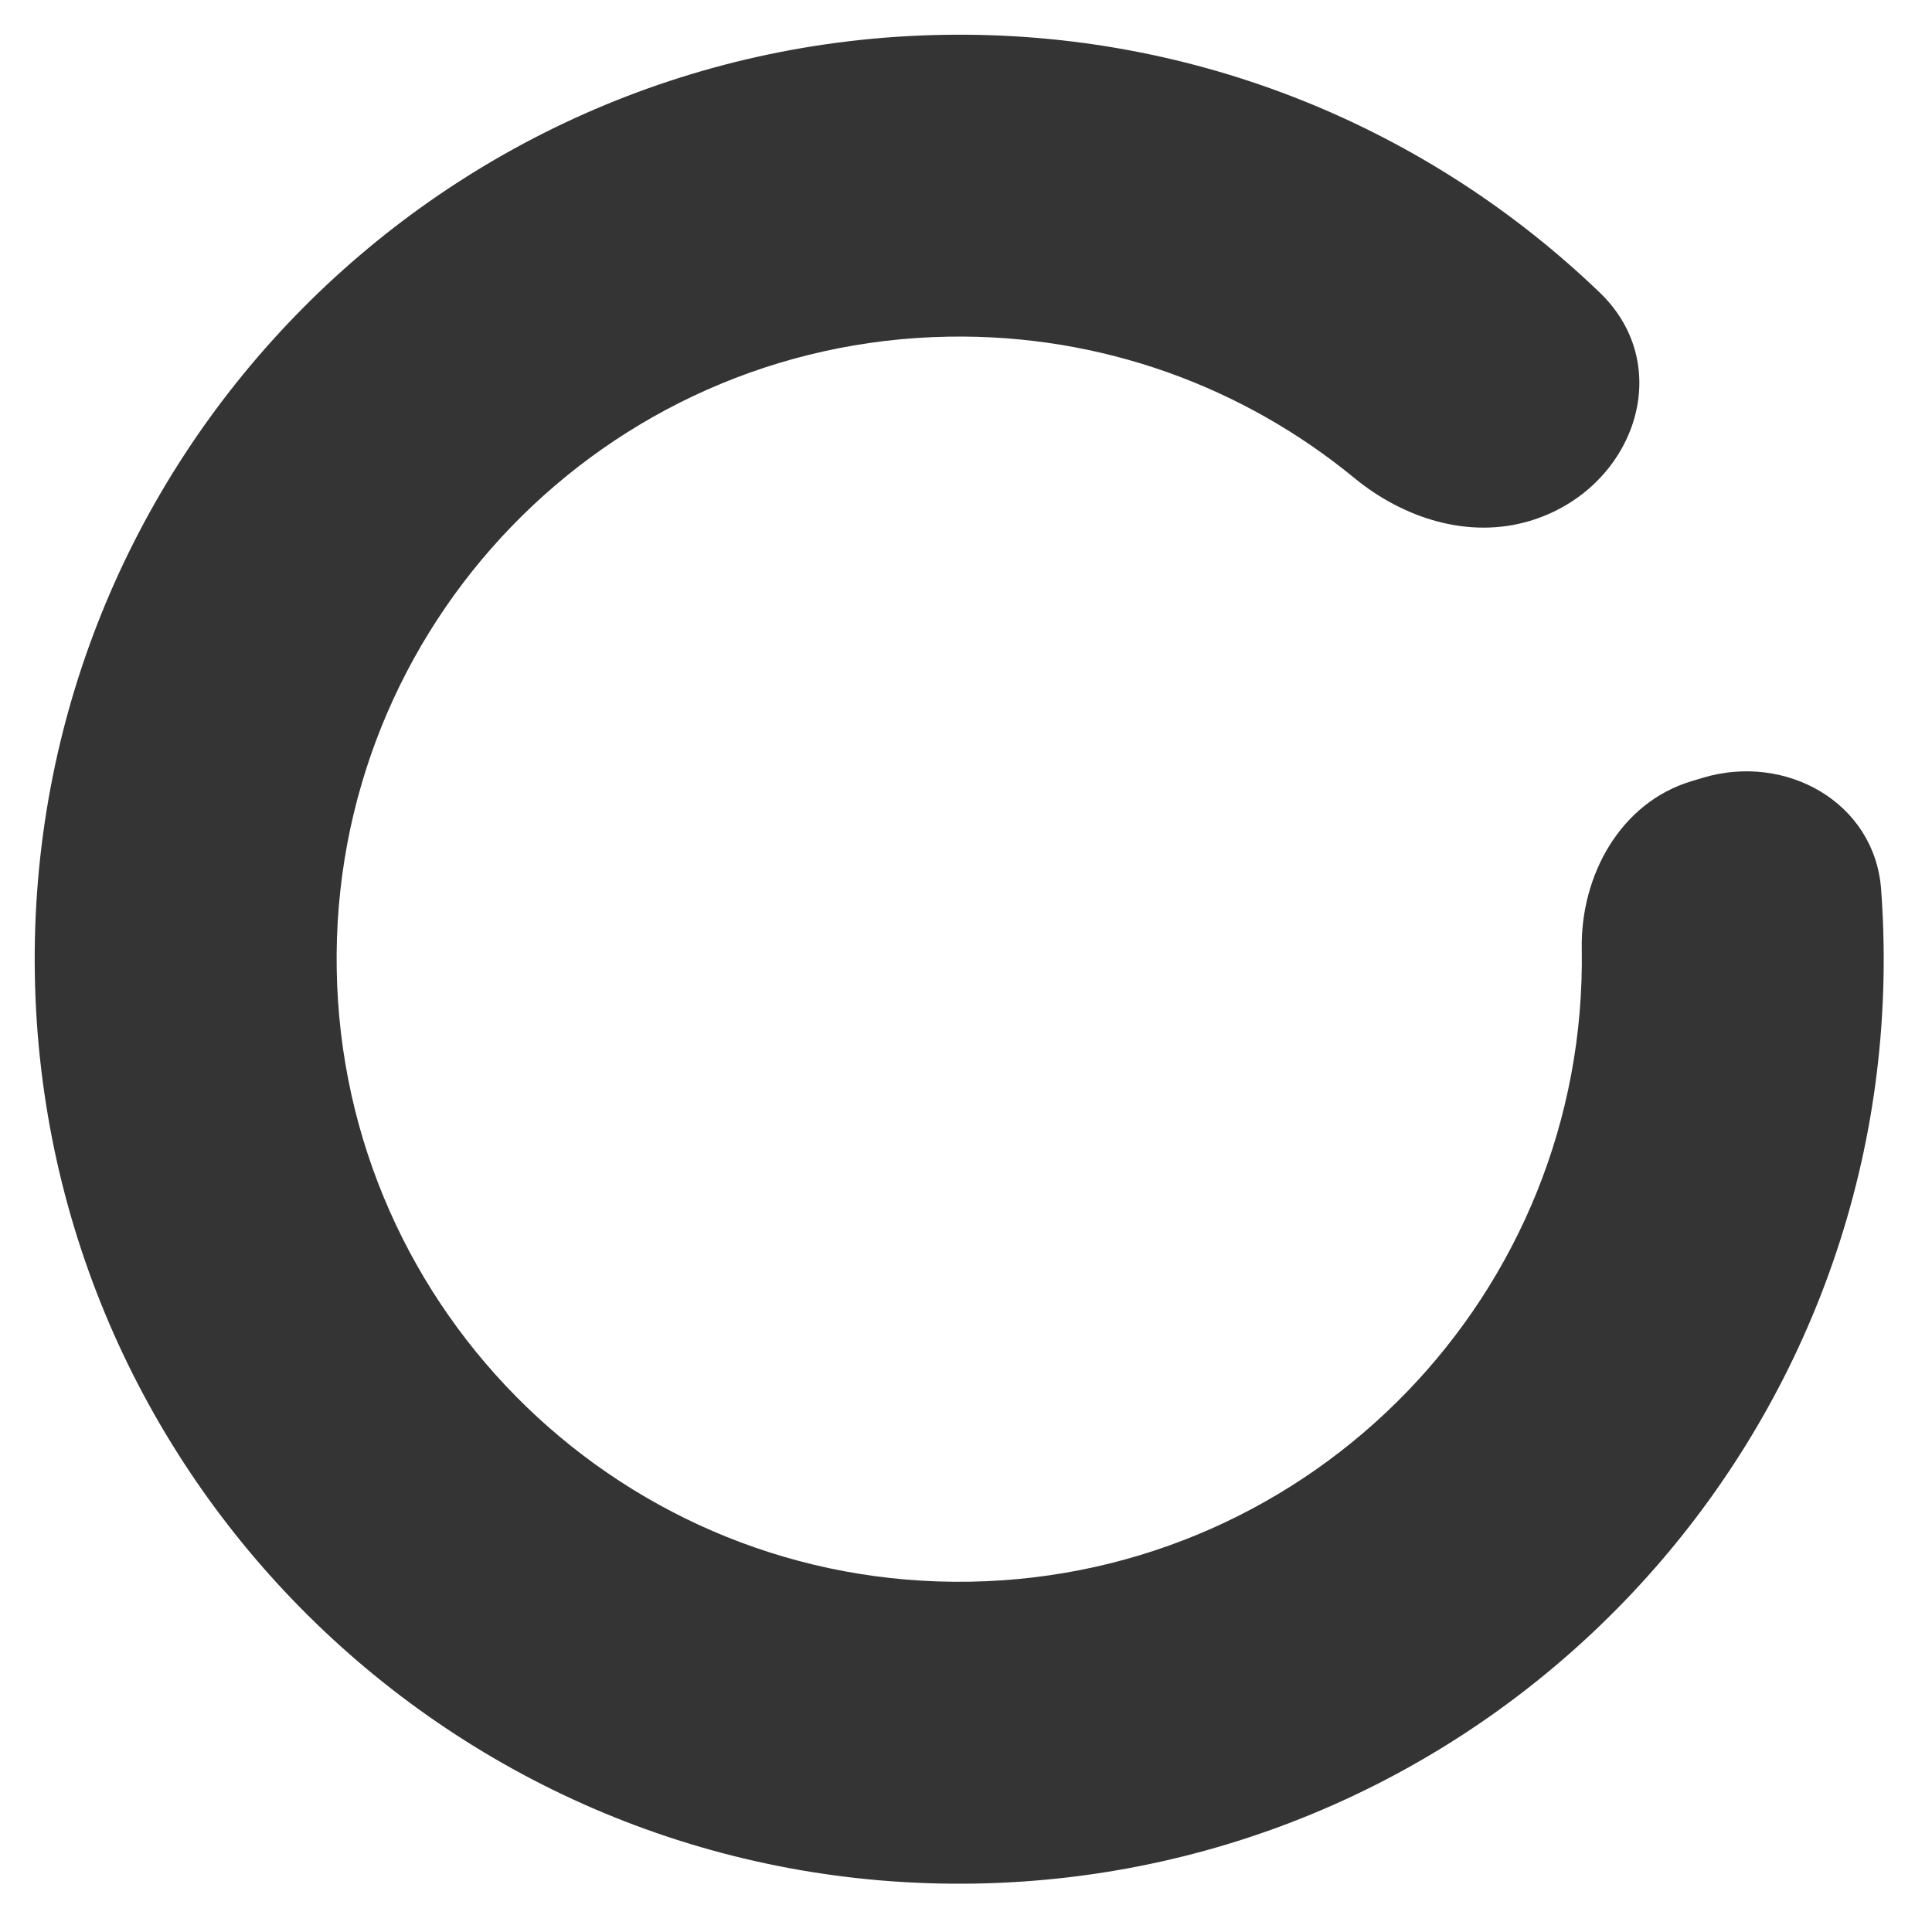 <svg width="32" height="32" viewBox="0 0 32 32" fill="none" xmlns="http://www.w3.org/2000/svg">
<path fill-rule="evenodd" clip-rule="evenodd" d="M26.199 15.713C26.295 21.408 21.756 26.102 16.062 26.198C10.367 26.294 5.673 21.756 5.577 16.061C5.48 10.367 10.019 5.672 15.713 5.576C18.26 5.533 20.607 6.417 22.432 7.917C23.25 8.589 24.329 8.932 25.342 8.627C27.055 8.111 27.787 6.085 26.496 4.845C23.682 2.141 19.84 0.506 15.629 0.577C7.173 0.72 0.434 7.69 0.577 16.146C0.72 24.602 7.691 31.34 16.146 31.198C24.602 31.055 31.341 24.084 31.198 15.629C31.193 15.326 31.179 15.025 31.157 14.727C31.049 13.291 29.581 12.468 28.202 12.883L28.013 12.94C26.845 13.292 26.178 14.493 26.199 15.713Z" fill="#343434"/>
</svg>
